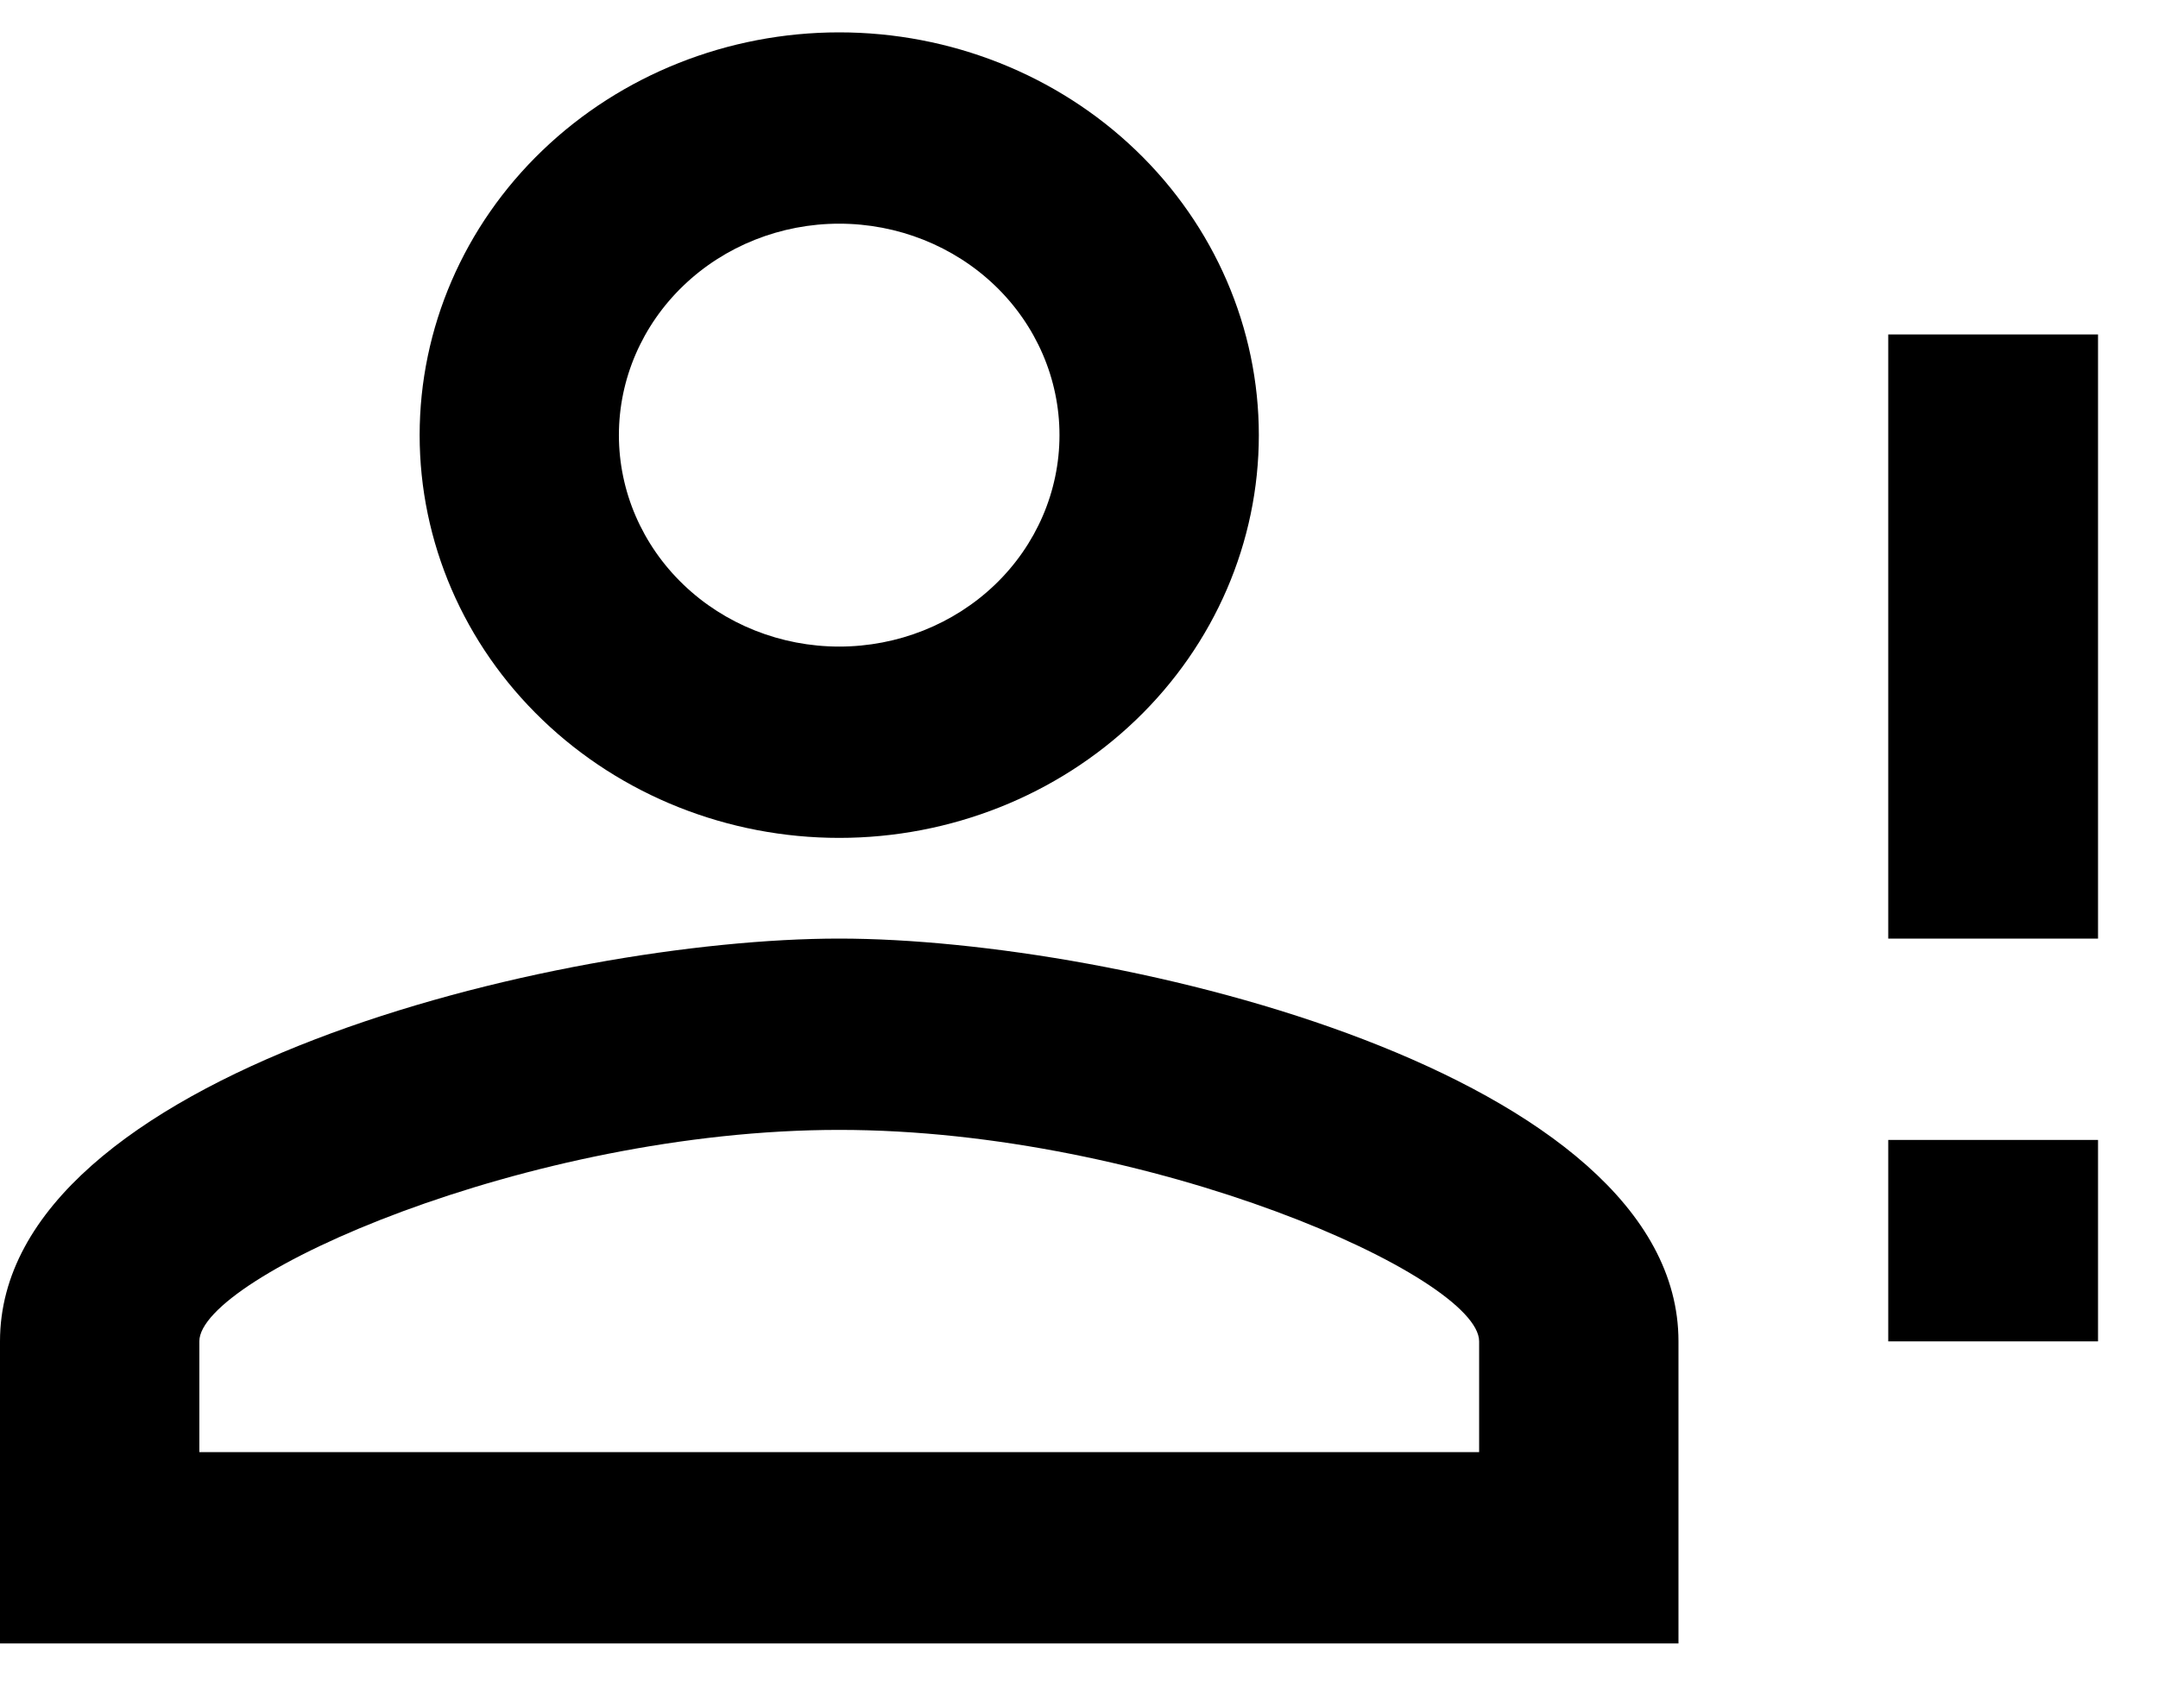 <svg width="24" height="19" viewBox="0 0 24 19" fill="none" xmlns="http://www.w3.org/2000/svg">
<path d="M21 9.32V3.72H23.333V10.44H21M21 14.92H23.333V12.68H21M9.333 10.44C12.448 10.44 18.667 11.941 18.667 14.92V18.28H0V14.92C0 11.941 6.218 10.44 9.333 10.44ZM9.333 0.36C10.571 0.36 11.758 0.832 12.633 1.672C13.508 2.512 14 3.652 14 4.84C14 6.028 13.508 7.168 12.633 8.008C11.758 8.848 10.571 9.32 9.333 9.32C8.096 9.32 6.909 8.848 6.034 8.008C5.158 7.168 4.667 6.028 4.667 4.84C4.667 3.652 5.158 2.512 6.034 1.672C6.909 0.832 8.096 0.36 9.333 0.36ZM9.333 12.568C5.868 12.568 2.217 14.203 2.217 14.92V16.152H16.45V14.92C16.45 14.203 12.798 12.568 9.333 12.568ZM9.333 2.488C8.684 2.488 8.06 2.736 7.601 3.177C7.141 3.618 6.883 4.216 6.883 4.84C6.883 5.464 7.141 6.062 7.601 6.503C8.06 6.944 8.684 7.192 9.333 7.192C9.983 7.192 10.606 6.944 11.066 6.503C11.525 6.062 11.783 5.464 11.783 4.84C11.783 4.216 11.525 3.618 11.066 3.177C10.606 2.736 9.983 2.488 9.333 2.488Z" fill="black"/>
</svg>
